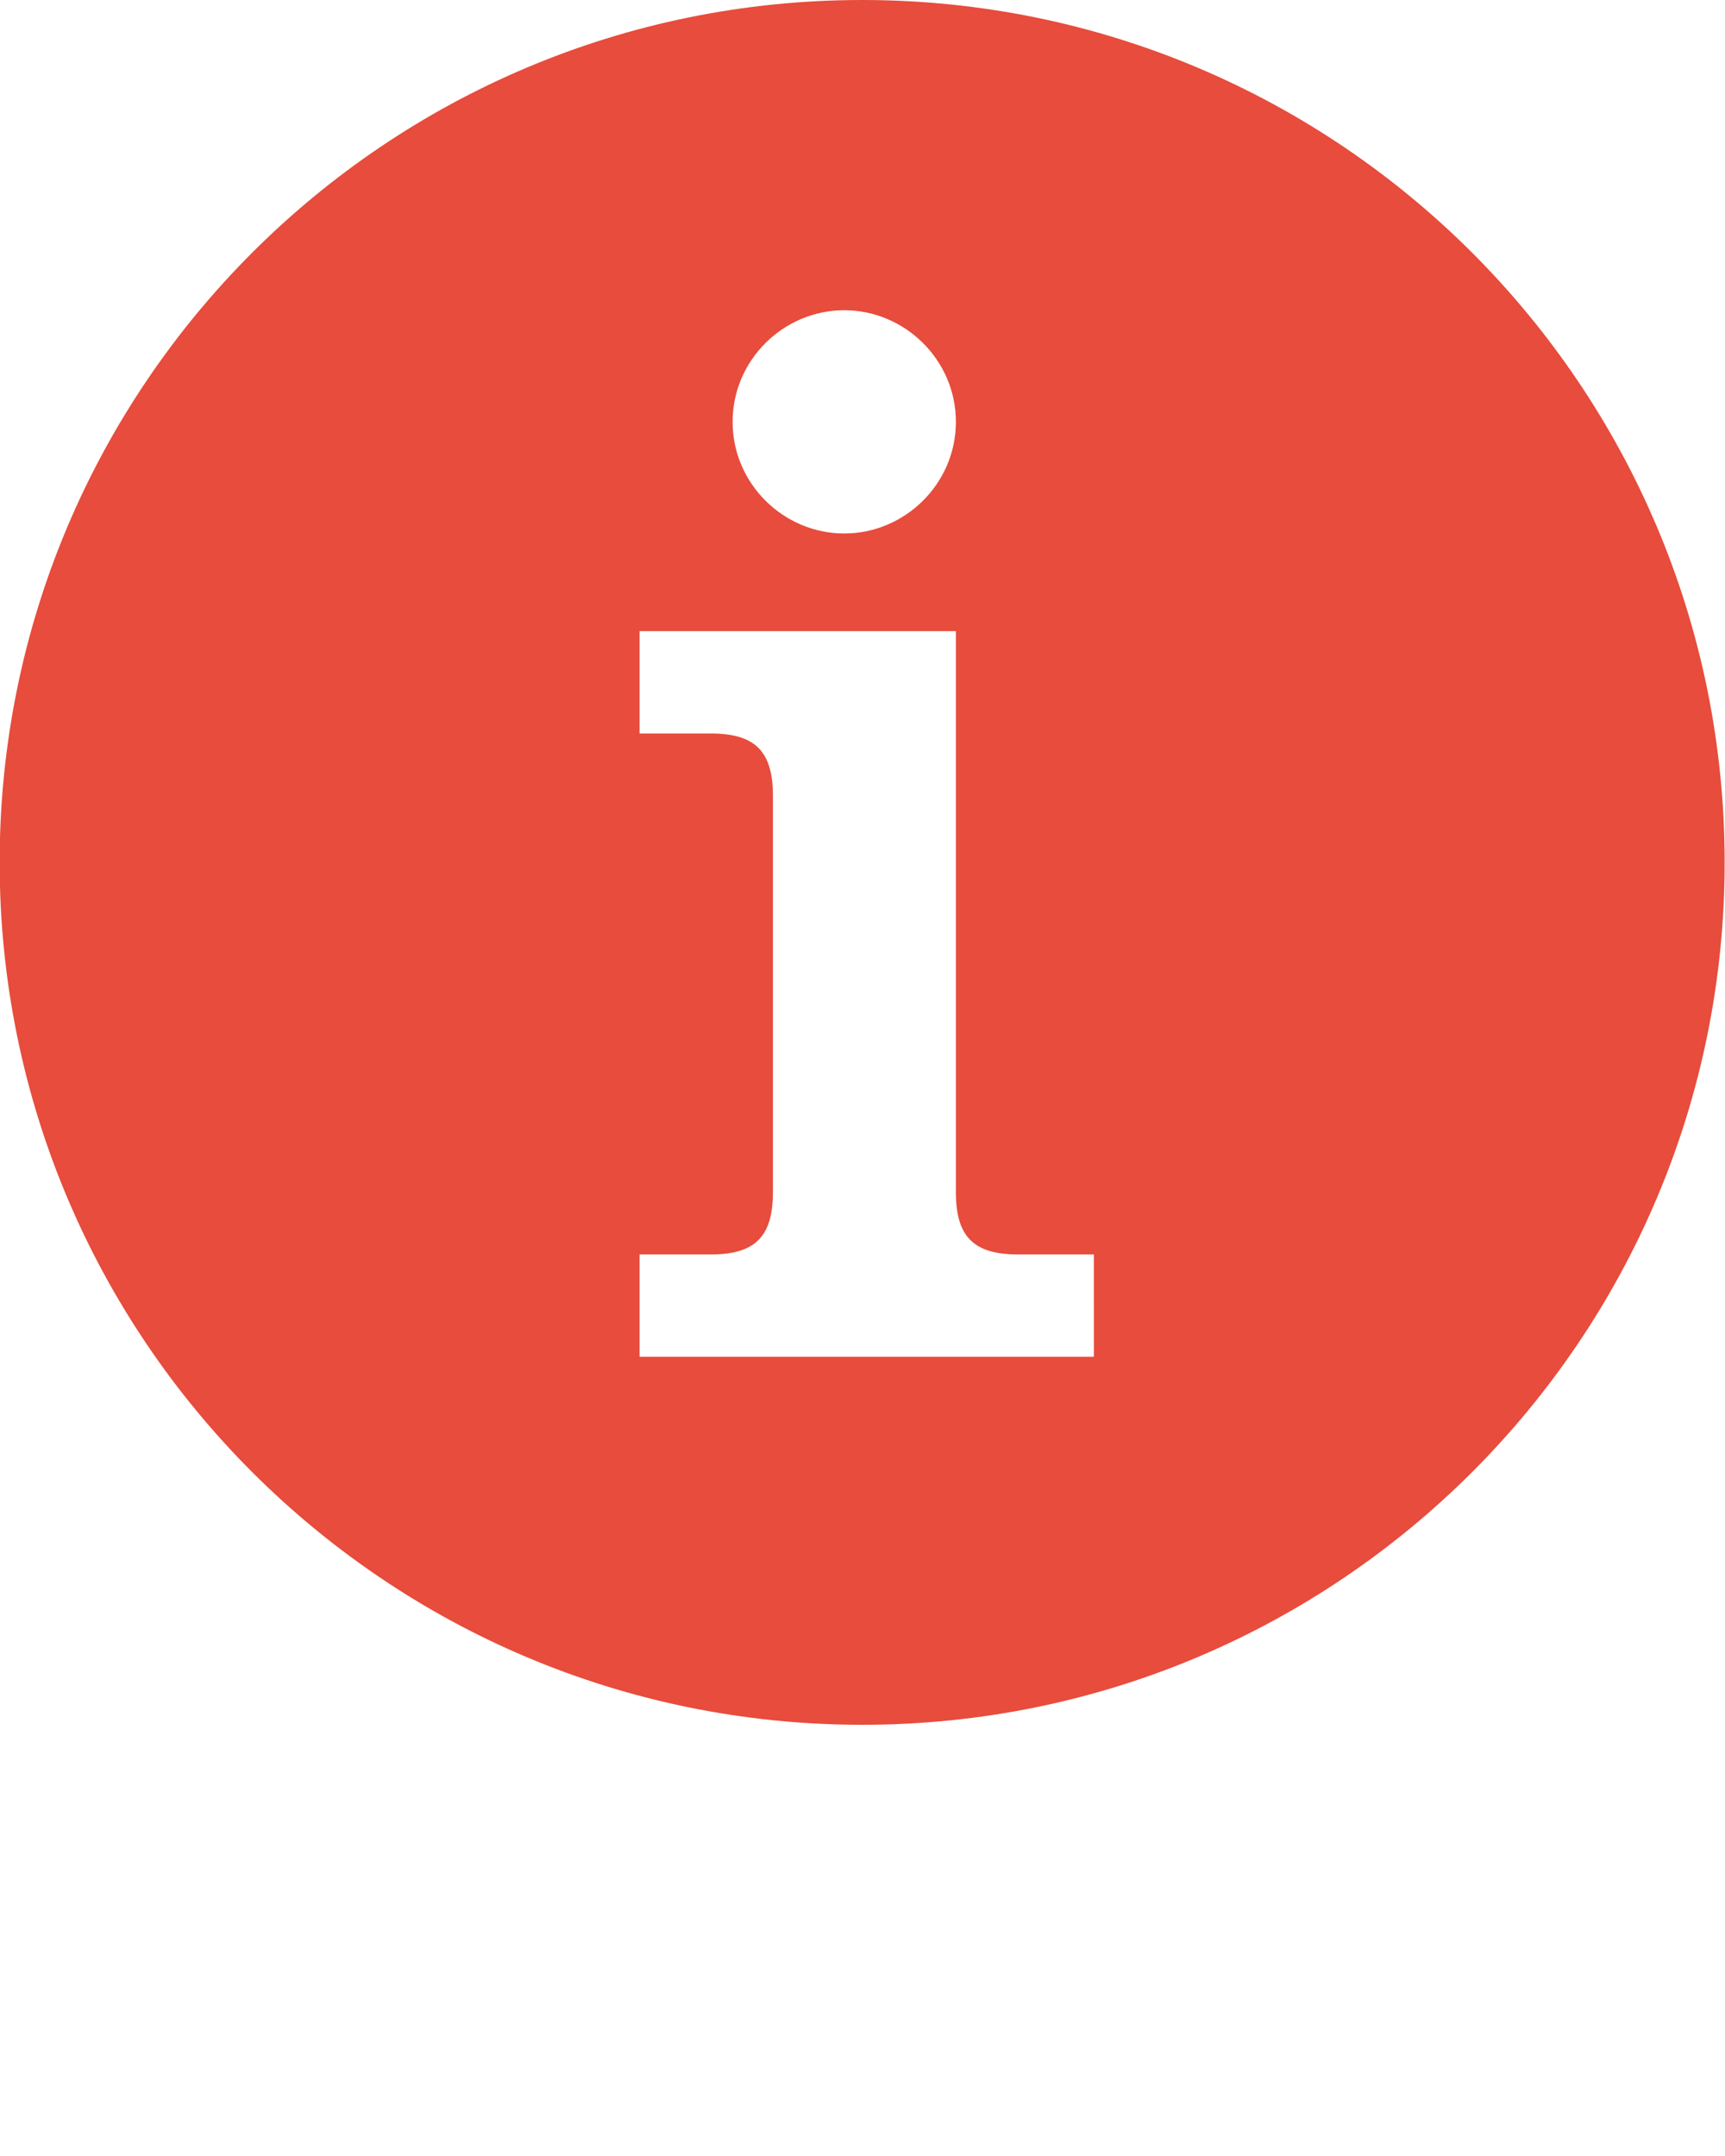 <svg xmlns="http://www.w3.org/2000/svg" xmlns:xlink="http://www.w3.org/1999/xlink" version="1.1" x="0px" y="0px" viewBox="0 0 1133.86 1417.325" enable-background="new 0 0 1133.86 1133.86" xml:space="preserve"><path d="M566.7,0C253.593,0-0.23,253.823-0.23,566.93s253.823,566.93,566.93,566.93s566.93-253.823,566.93-566.93S879.807,0,566.7,0  z M554.912,203.94c39.764,0,73.405,32.617,73.405,73.385s-33.641,73.385-73.405,73.385c-39.731,0-73.365-32.618-73.365-73.385  S515.181,203.94,554.912,203.94z M719.015,891.921H420.385v-67.267h46.869c28.552,0,40.788-11.212,40.788-40.772V522.963  c0-29.556-12.236-40.768-40.788-40.768h-46.869v-67.279h207.931v368.965c0,29.561,12.236,40.772,40.756,40.772h49.942V891.921z" style="" fill="rgba(231, 76, 60,1.0)" fill-opacity="1"/></svg>